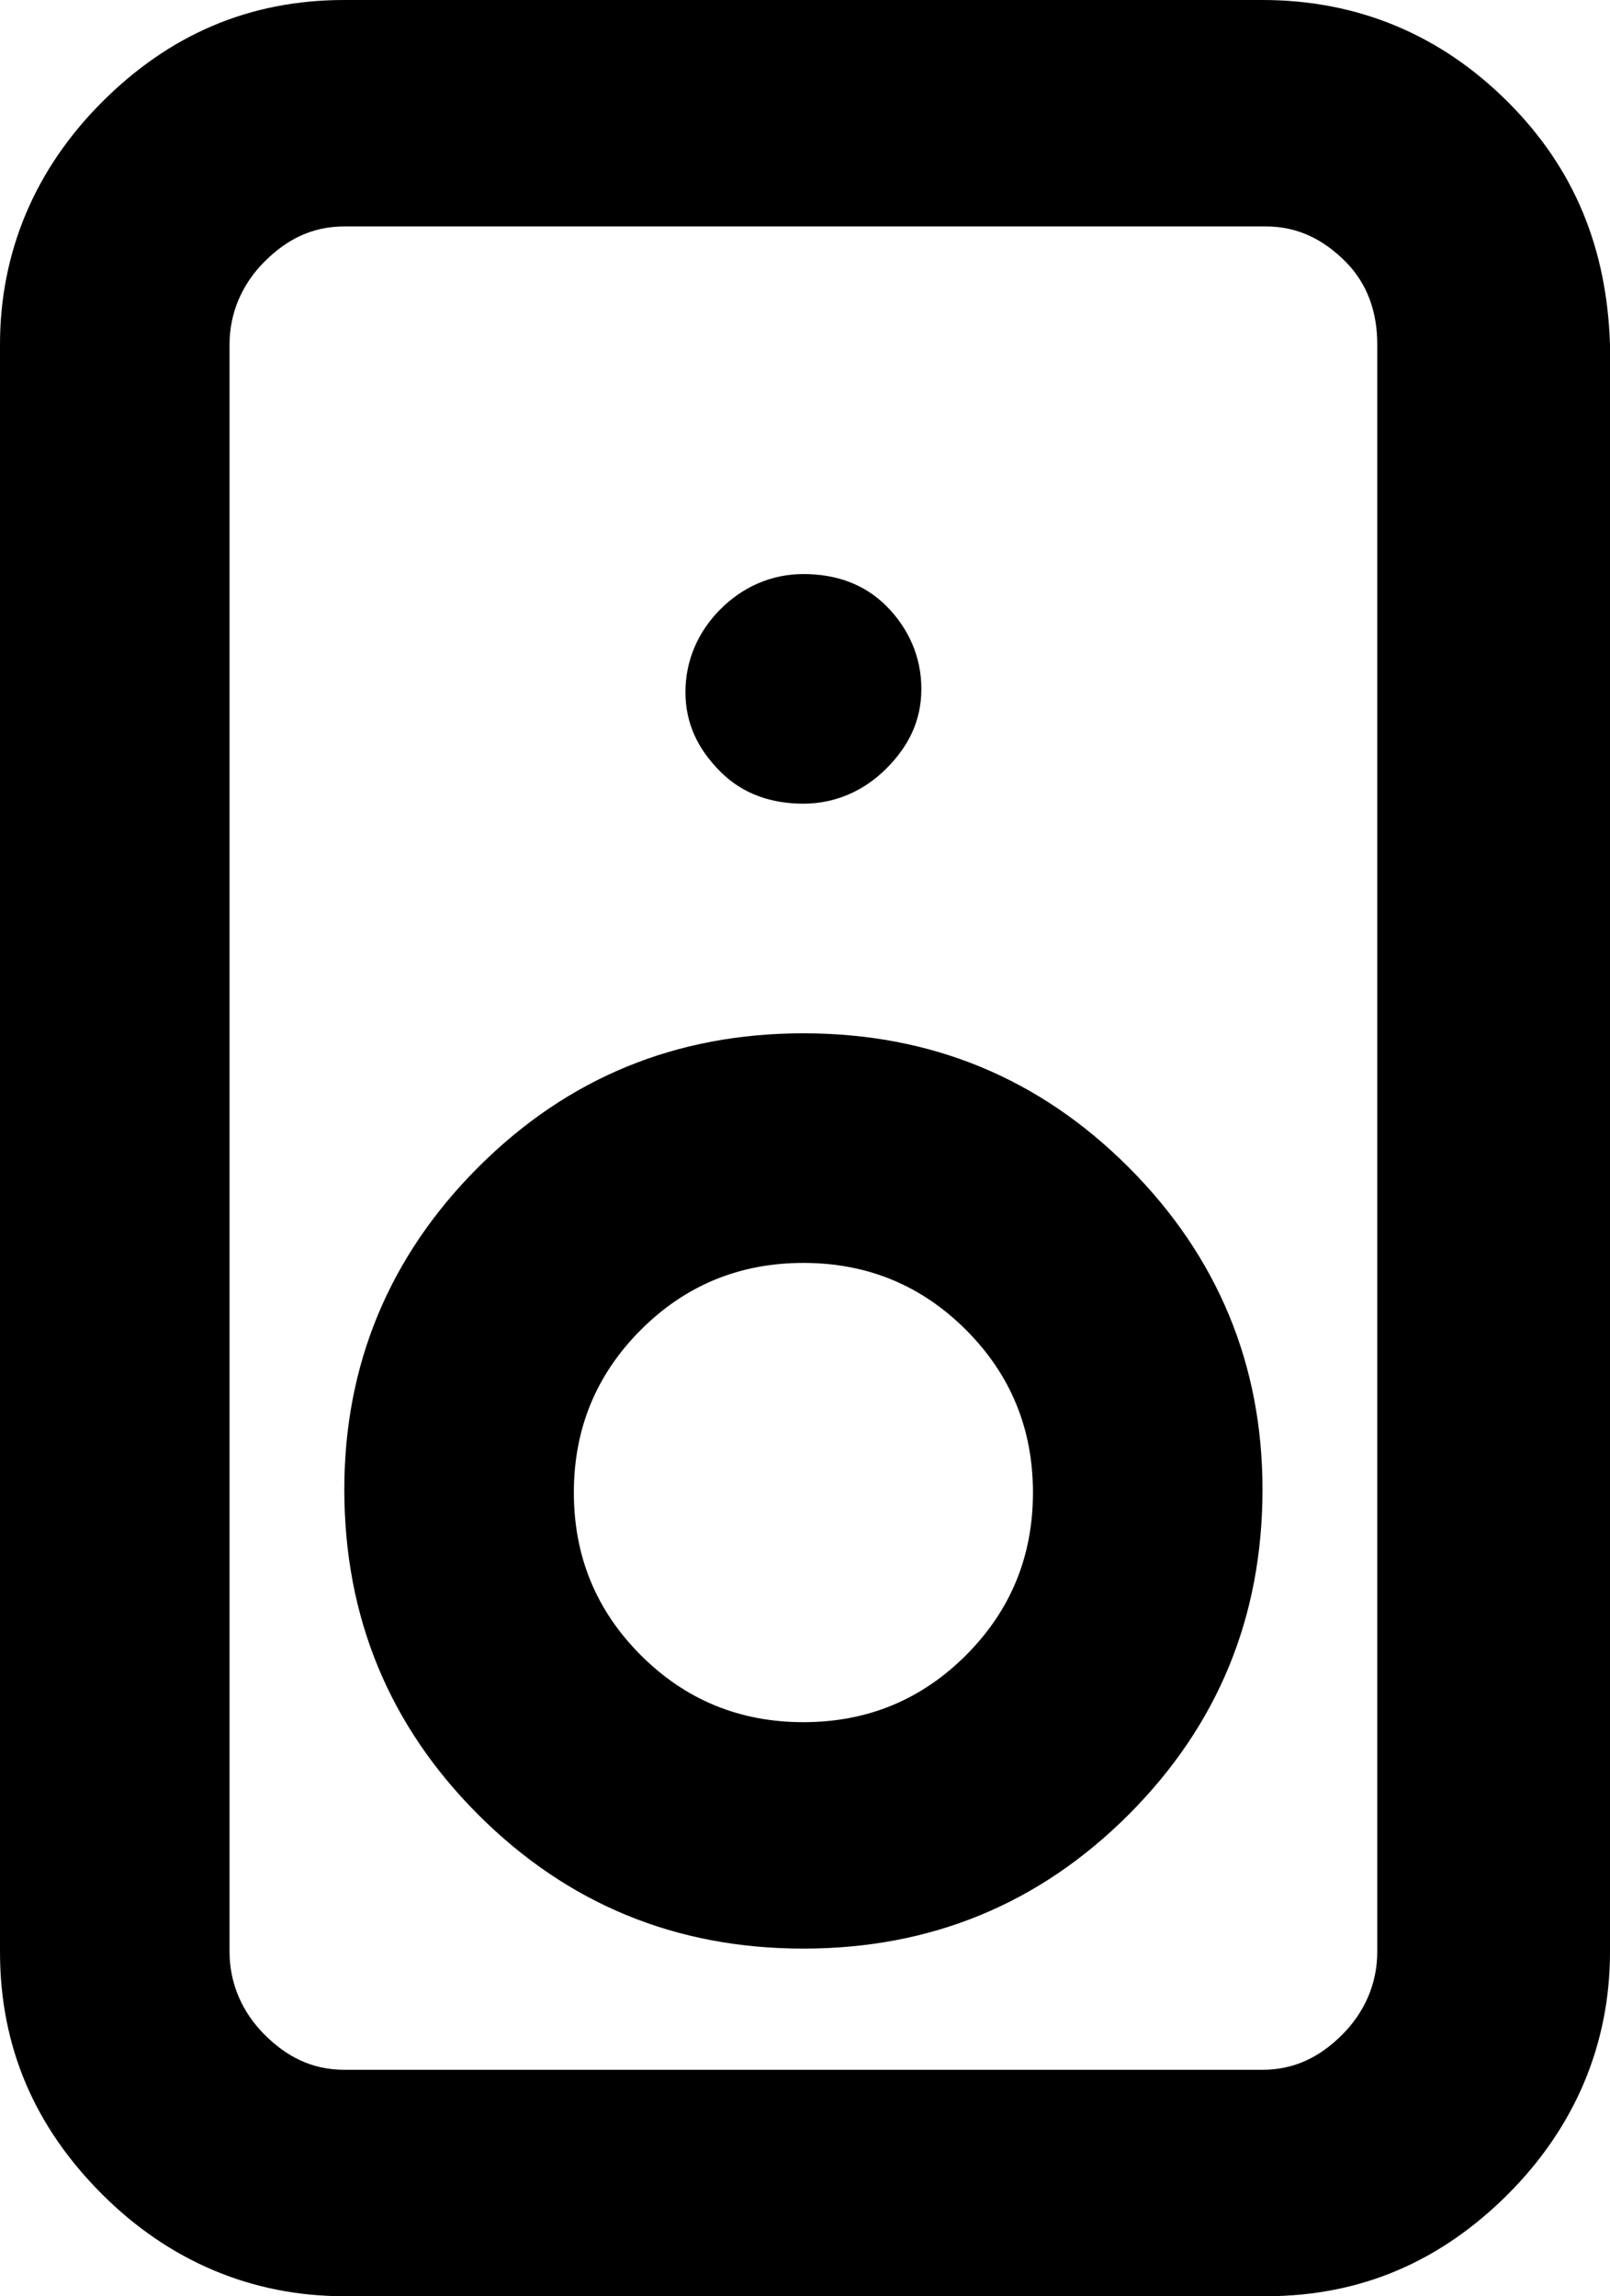 <svg width="50.5" height="72" class="c-media__svg" fill="currentColor" enable-background="new 0 0 50.5 72" viewBox="0 0 50.5 72" xmlns="http://www.w3.org/2000/svg"><path d="m25.2 25.2c1 0 1.9-.4 2.6-1.1s1.1-1.5 1.1-2.5-.4-1.9-1.1-2.6-1.6-1-2.6-1-1.9.4-2.6 1.1-1.1 1.6-1.1 2.6.4 1.8 1.1 2.5 1.6 1 2.6 1zm0 7.2c-4 0-7.4 1.4-10.2 4.2s-4.2 6.2-4.2 10.1c0 4 1.4 7.4 4.2 10.2s6.2 4.2 10.2 4.2 7.4-1.4 10.2-4.2 4.2-6.2 4.2-10.2c0-3.9-1.4-7.3-4.2-10.1s-6.2-4.2-10.2-4.2zm5.1 19.5c-1.4 1.4-3.1 2.1-5.1 2.1s-3.7-.7-5.1-2.1-2.1-3.1-2.1-5.1.7-3.7 2.1-5.1 3.1-2.1 5.1-2.1 3.7.7 5.1 2.1 2.1 3.1 2.1 5.1-.7 3.7-2.1 5.1z"/><path d="m47.3 3.2c-2.1-2.1-4.7-3.2-7.7-3.2h-28.8c-3 0-5.5 1.1-7.6 3.2s-3.2 4.7-3.2 7.6v50.4c0 3 1.1 5.5 3.2 7.6s4.7 3.2 7.6 3.2h28.9c3 0 5.5-1.1 7.6-3.2s3.2-4.7 3.2-7.6v-50.4c-.1-3-1.1-5.5-3.2-7.6zm-4.1 58c0 1-.4 1.9-1.1 2.6s-1.5 1.1-2.5 1.1h-28.8c-1 0-1.8-.4-2.5-1.1s-1.1-1.6-1.1-2.6v-50.4c0-1 .4-1.9 1.1-2.6s1.5-1.1 2.5-1.1h28.9c1 0 1.8.4 2.5 1.1s1 1.6 1 2.6z"/></svg>
